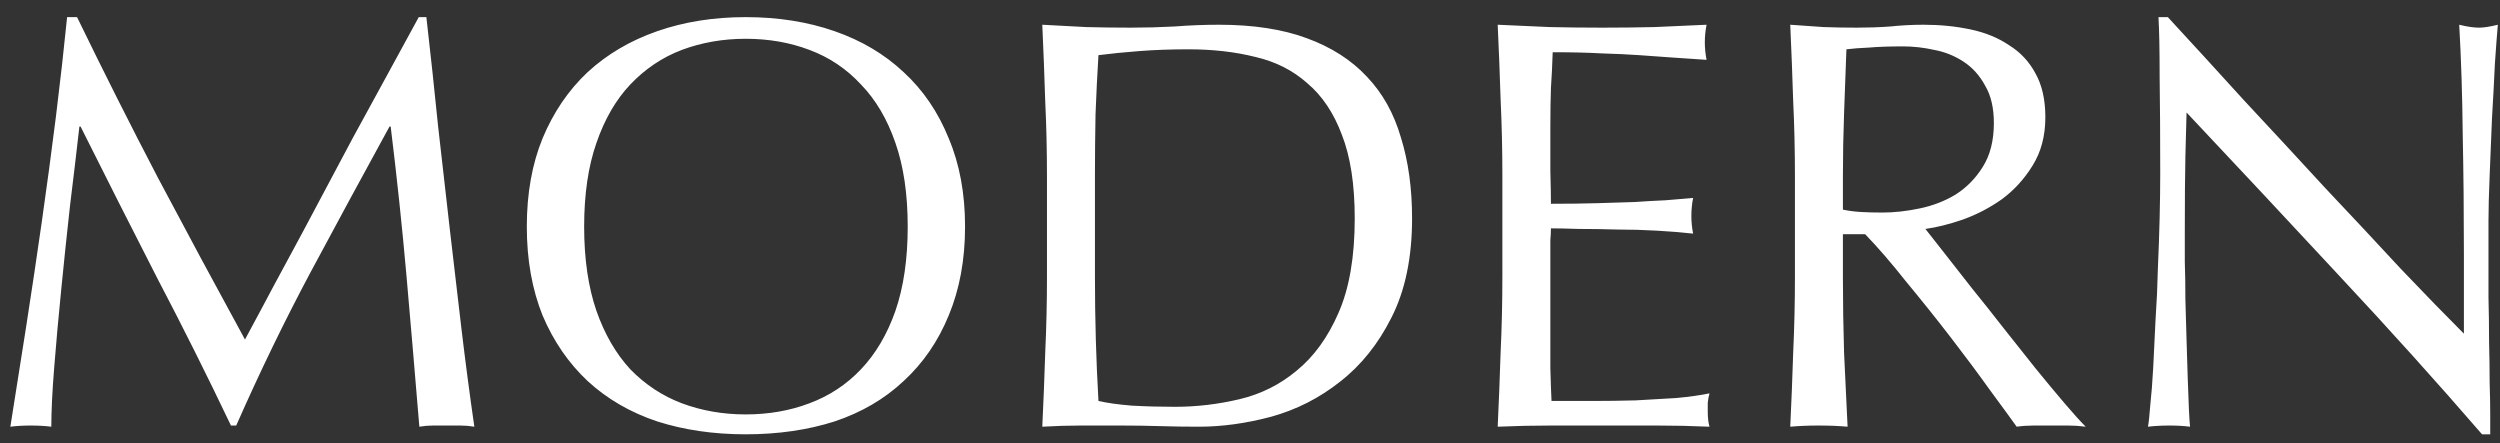 <svg width="141" height="25" viewBox="0 0 141 25" fill="none" xmlns="http://www.w3.org/2000/svg">
<rect x="0" y="0" width="141" height="25" fill="#333333" stroke="none"/>
<path d="M4.346 0.966C5.864 4.09 7.393 7.126 8.933 10.074C10.495 13.022 12.123 16.047 13.817 19.149C14.037 18.731 14.356 18.137 14.774 17.367C15.192 16.575 15.676 15.673 16.226 14.661C16.776 13.649 17.359 12.56 17.975 11.394C18.613 10.206 19.251 9.007 19.889 7.797C20.549 6.587 21.198 5.399 21.836 4.233C22.474 3.067 23.068 1.978 23.618 0.966H24.047C24.289 3.078 24.509 5.124 24.707 7.104C24.927 9.062 25.147 10.998 25.367 12.912C25.587 14.804 25.807 16.685 26.027 18.555C26.247 20.403 26.489 22.24 26.753 24.066C26.489 24.022 26.225 24 25.961 24C25.719 24 25.466 24 25.202 24C24.938 24 24.674 24 24.41 24C24.168 24 23.915 24.022 23.651 24.066C23.409 21.14 23.167 18.302 22.925 15.552C22.683 12.802 22.386 9.997 22.034 7.137H21.968C20.45 9.909 18.954 12.67 17.48 15.42C16.028 18.148 14.642 21.008 13.322 24H13.025C11.705 21.228 10.319 18.456 8.867 15.684C7.437 12.89 5.996 10.041 4.544 7.137H4.478C4.324 8.501 4.148 9.986 3.95 11.592C3.774 13.176 3.609 14.749 3.455 16.311C3.301 17.851 3.169 19.314 3.059 20.7C2.949 22.064 2.894 23.186 2.894 24.066C2.542 24.022 2.157 24 1.739 24C1.321 24 0.936 24.022 0.584 24.066C0.87 22.284 1.167 20.403 1.475 18.423C1.783 16.443 2.08 14.452 2.366 12.45C2.652 10.448 2.916 8.479 3.158 6.543C3.4 4.585 3.609 2.726 3.785 0.966H4.346ZM29.712 12.78C29.712 10.91 30.009 9.249 30.603 7.797C31.219 6.323 32.066 5.08 33.144 4.068C34.244 3.056 35.553 2.286 37.071 1.758C38.589 1.23 40.25 0.966 42.054 0.966C43.88 0.966 45.552 1.23 47.07 1.758C48.588 2.286 49.886 3.056 50.964 4.068C52.064 5.08 52.911 6.323 53.505 7.797C54.121 9.249 54.429 10.91 54.429 12.78C54.429 14.65 54.121 16.322 53.505 17.796C52.911 19.248 52.064 20.48 50.964 21.492C49.886 22.504 48.588 23.263 47.07 23.769C45.552 24.253 43.88 24.495 42.054 24.495C40.25 24.495 38.589 24.253 37.071 23.769C35.553 23.263 34.244 22.504 33.144 21.492C32.066 20.48 31.219 19.248 30.603 17.796C30.009 16.322 29.712 14.65 29.712 12.78ZM51.195 12.78C51.195 10.954 50.964 9.381 50.502 8.061C50.04 6.719 49.391 5.619 48.555 4.761C47.741 3.881 46.773 3.232 45.651 2.814C44.551 2.396 43.352 2.187 42.054 2.187C40.778 2.187 39.579 2.396 38.457 2.814C37.357 3.232 36.389 3.881 35.553 4.761C34.739 5.619 34.101 6.719 33.639 8.061C33.177 9.381 32.946 10.954 32.946 12.78C32.946 14.606 33.177 16.19 33.639 17.532C34.101 18.852 34.739 19.952 35.553 20.832C36.389 21.69 37.357 22.328 38.457 22.746C39.579 23.164 40.778 23.373 42.054 23.373C43.352 23.373 44.551 23.164 45.651 22.746C46.773 22.328 47.741 21.69 48.555 20.832C49.391 19.952 50.04 18.852 50.502 17.532C50.964 16.19 51.195 14.606 51.195 12.78ZM59.049 9.942C59.049 8.49 59.016 7.071 58.95 5.685C58.906 4.277 58.851 2.847 58.785 1.395C59.621 1.439 60.446 1.483 61.26 1.527C62.096 1.549 62.932 1.56 63.768 1.56C64.604 1.56 65.429 1.538 66.243 1.494C67.079 1.428 67.915 1.395 68.751 1.395C70.687 1.395 72.337 1.648 73.701 2.154C75.087 2.66 76.22 3.386 77.1 4.332C77.98 5.256 78.618 6.4 79.014 7.764C79.432 9.106 79.641 10.624 79.641 12.318C79.641 14.518 79.256 16.377 78.486 17.895C77.738 19.391 76.77 20.601 75.582 21.525C74.416 22.449 73.118 23.109 71.688 23.505C70.28 23.879 68.927 24.066 67.629 24.066C66.881 24.066 66.144 24.055 65.418 24.033C64.692 24.011 63.955 24 63.207 24C62.459 24 61.722 24 60.996 24C60.27 24 59.533 24.022 58.785 24.066C58.851 22.702 58.906 21.316 58.95 19.908C59.016 18.5 59.049 17.07 59.049 15.618V9.942ZM61.755 15.618C61.755 17.994 61.821 20.326 61.953 22.614C62.415 22.724 63.042 22.812 63.834 22.878C64.626 22.922 65.44 22.944 66.276 22.944C67.486 22.944 68.696 22.801 69.906 22.515C71.116 22.229 72.194 21.69 73.14 20.898C74.108 20.106 74.889 19.028 75.483 17.664C76.099 16.278 76.407 14.496 76.407 12.318C76.407 10.404 76.165 8.831 75.681 7.599C75.219 6.367 74.57 5.399 73.734 4.695C72.92 3.969 71.941 3.474 70.797 3.21C69.653 2.924 68.399 2.781 67.035 2.781C66.045 2.781 65.121 2.814 64.263 2.88C63.405 2.946 62.635 3.023 61.953 3.111C61.887 4.167 61.832 5.278 61.788 6.444C61.766 7.588 61.755 8.754 61.755 9.942V15.618ZM84.734 9.909C84.734 8.457 84.701 7.027 84.635 5.619C84.591 4.211 84.536 2.803 84.47 1.395C85.46 1.439 86.439 1.483 87.407 1.527C88.397 1.549 89.387 1.56 90.377 1.56C91.367 1.56 92.346 1.549 93.314 1.527C94.282 1.483 95.261 1.439 96.251 1.395C96.185 1.725 96.152 2.055 96.152 2.385C96.152 2.715 96.185 3.045 96.251 3.375C95.547 3.331 94.898 3.287 94.304 3.243C93.732 3.199 93.116 3.155 92.456 3.111C91.818 3.067 91.114 3.034 90.344 3.012C89.574 2.968 88.65 2.946 87.572 2.946C87.55 3.65 87.517 4.321 87.473 4.959C87.451 5.597 87.44 6.323 87.44 7.137C87.44 7.995 87.44 8.831 87.44 9.645C87.462 10.459 87.473 11.075 87.473 11.493C88.441 11.493 89.31 11.482 90.08 11.46C90.85 11.438 91.554 11.416 92.192 11.394C92.83 11.35 93.413 11.317 93.941 11.295C94.491 11.251 95.008 11.207 95.492 11.163C95.426 11.493 95.393 11.834 95.393 12.186C95.393 12.516 95.426 12.846 95.492 13.176C94.92 13.11 94.249 13.055 93.479 13.011C92.731 12.967 91.972 12.945 91.202 12.945C90.454 12.923 89.739 12.912 89.057 12.912C88.397 12.89 87.869 12.879 87.473 12.879C87.473 13.077 87.462 13.297 87.44 13.539C87.44 13.759 87.44 14.045 87.44 14.397V15.684V17.664C87.44 18.918 87.44 19.952 87.44 20.766C87.462 21.58 87.484 22.196 87.506 22.614C88.232 22.614 89.002 22.614 89.816 22.614C90.652 22.614 91.466 22.603 92.258 22.581C93.072 22.537 93.831 22.493 94.535 22.449C95.261 22.383 95.888 22.295 96.416 22.185C96.372 22.339 96.339 22.515 96.317 22.713C96.317 22.889 96.317 23.054 96.317 23.208C96.317 23.56 96.35 23.846 96.416 24.066C95.426 24.022 94.436 24 93.446 24C92.478 24 91.488 24 90.476 24C89.464 24 88.463 24 87.473 24C86.483 24 85.482 24.022 84.47 24.066C84.536 22.658 84.591 21.261 84.635 19.875C84.701 18.467 84.734 17.037 84.734 15.585V9.909ZM101.234 9.942C101.234 8.49 101.201 7.071 101.135 5.685C101.091 4.277 101.036 2.847 100.97 1.395C101.608 1.439 102.235 1.483 102.851 1.527C103.467 1.549 104.094 1.56 104.732 1.56C105.37 1.56 105.997 1.538 106.613 1.494C107.229 1.428 107.856 1.395 108.494 1.395C109.418 1.395 110.298 1.483 111.134 1.659C111.97 1.835 112.696 2.132 113.312 2.55C113.95 2.946 114.445 3.474 114.797 4.134C115.171 4.794 115.358 5.619 115.358 6.609C115.358 7.665 115.116 8.578 114.632 9.348C114.17 10.096 113.598 10.723 112.916 11.229C112.234 11.713 111.497 12.098 110.705 12.384C109.935 12.648 109.231 12.824 108.593 12.912C108.857 13.242 109.22 13.704 109.682 14.298C110.144 14.892 110.661 15.552 111.233 16.278C111.805 16.982 112.399 17.73 113.015 18.522C113.631 19.292 114.225 20.04 114.797 20.766C115.369 21.47 115.908 22.119 116.414 22.713C116.92 23.307 117.327 23.758 117.635 24.066C117.305 24.022 116.975 24 116.645 24C116.315 24 115.985 24 115.655 24C115.347 24 115.028 24 114.698 24C114.368 24 114.049 24.022 113.741 24.066C113.411 23.604 112.905 22.911 112.223 21.987C111.563 21.063 110.826 20.073 110.012 19.017C109.198 17.961 108.362 16.916 107.504 15.882C106.668 14.826 105.898 13.935 105.194 13.209H103.94V15.618C103.94 17.07 103.962 18.5 104.006 19.908C104.072 21.316 104.138 22.702 104.204 24.066C103.698 24.022 103.159 24 102.587 24C102.015 24 101.476 24.022 100.97 24.066C101.036 22.702 101.091 21.316 101.135 19.908C101.201 18.5 101.234 17.07 101.234 15.618V9.942ZM103.94 11.823C104.248 11.889 104.578 11.933 104.93 11.955C105.304 11.977 105.711 11.988 106.151 11.988C106.833 11.988 107.537 11.911 108.263 11.757C109.011 11.603 109.693 11.339 110.309 10.965C110.925 10.569 111.431 10.052 111.827 9.414C112.245 8.754 112.454 7.929 112.454 6.939C112.454 6.081 112.289 5.377 111.959 4.827C111.651 4.255 111.244 3.804 110.738 3.474C110.232 3.144 109.682 2.924 109.088 2.814C108.494 2.682 107.911 2.616 107.339 2.616C106.569 2.616 105.931 2.638 105.425 2.682C104.919 2.704 104.49 2.737 104.138 2.781C104.094 3.991 104.05 5.19 104.006 6.378C103.962 7.566 103.94 8.754 103.94 9.942V11.823ZM139.987 24.495C137.457 21.569 134.762 18.577 131.902 15.519C129.042 12.439 126.182 9.381 123.322 6.345C123.3 6.961 123.278 7.786 123.256 8.82C123.234 9.854 123.223 11.262 123.223 13.044C123.223 13.506 123.223 14.078 123.223 14.76C123.245 15.442 123.256 16.157 123.256 16.905C123.278 17.653 123.3 18.412 123.322 19.182C123.344 19.952 123.366 20.667 123.388 21.327C123.41 21.987 123.432 22.57 123.454 23.076C123.476 23.56 123.498 23.89 123.52 24.066C123.168 24.022 122.783 24 122.365 24C121.925 24 121.518 24.022 121.144 24.066C121.188 23.846 121.232 23.439 121.276 22.845C121.342 22.251 121.397 21.547 121.441 20.733C121.485 19.897 121.529 18.995 121.573 18.027C121.639 17.059 121.683 16.091 121.705 15.123C121.749 14.155 121.782 13.209 121.804 12.285C121.826 11.361 121.837 10.536 121.837 9.81C121.837 7.698 121.826 5.883 121.804 4.365C121.804 2.847 121.782 1.714 121.738 0.966H122.266C123.608 2.418 125.038 3.98 126.556 5.652C128.096 7.302 129.614 8.941 131.11 10.569C132.628 12.175 134.058 13.704 135.4 15.156C136.764 16.586 137.952 17.807 138.964 18.819V14.331C138.964 12.021 138.942 9.777 138.898 7.599C138.876 5.399 138.81 3.331 138.7 1.395C139.14 1.505 139.514 1.56 139.822 1.56C140.086 1.56 140.438 1.505 140.878 1.395C140.834 1.879 140.779 2.605 140.713 3.573C140.669 4.541 140.614 5.575 140.548 6.675C140.504 7.775 140.46 8.853 140.416 9.909C140.372 10.965 140.35 11.812 140.35 12.45C140.35 13 140.35 13.66 140.35 14.43C140.35 15.178 140.35 15.959 140.35 16.773C140.372 17.587 140.383 18.412 140.383 19.248C140.405 20.062 140.416 20.832 140.416 21.558C140.438 22.262 140.449 22.878 140.449 23.406C140.449 23.89 140.449 24.253 140.449 24.495H139.987Z" fill="white"/>
</svg>
